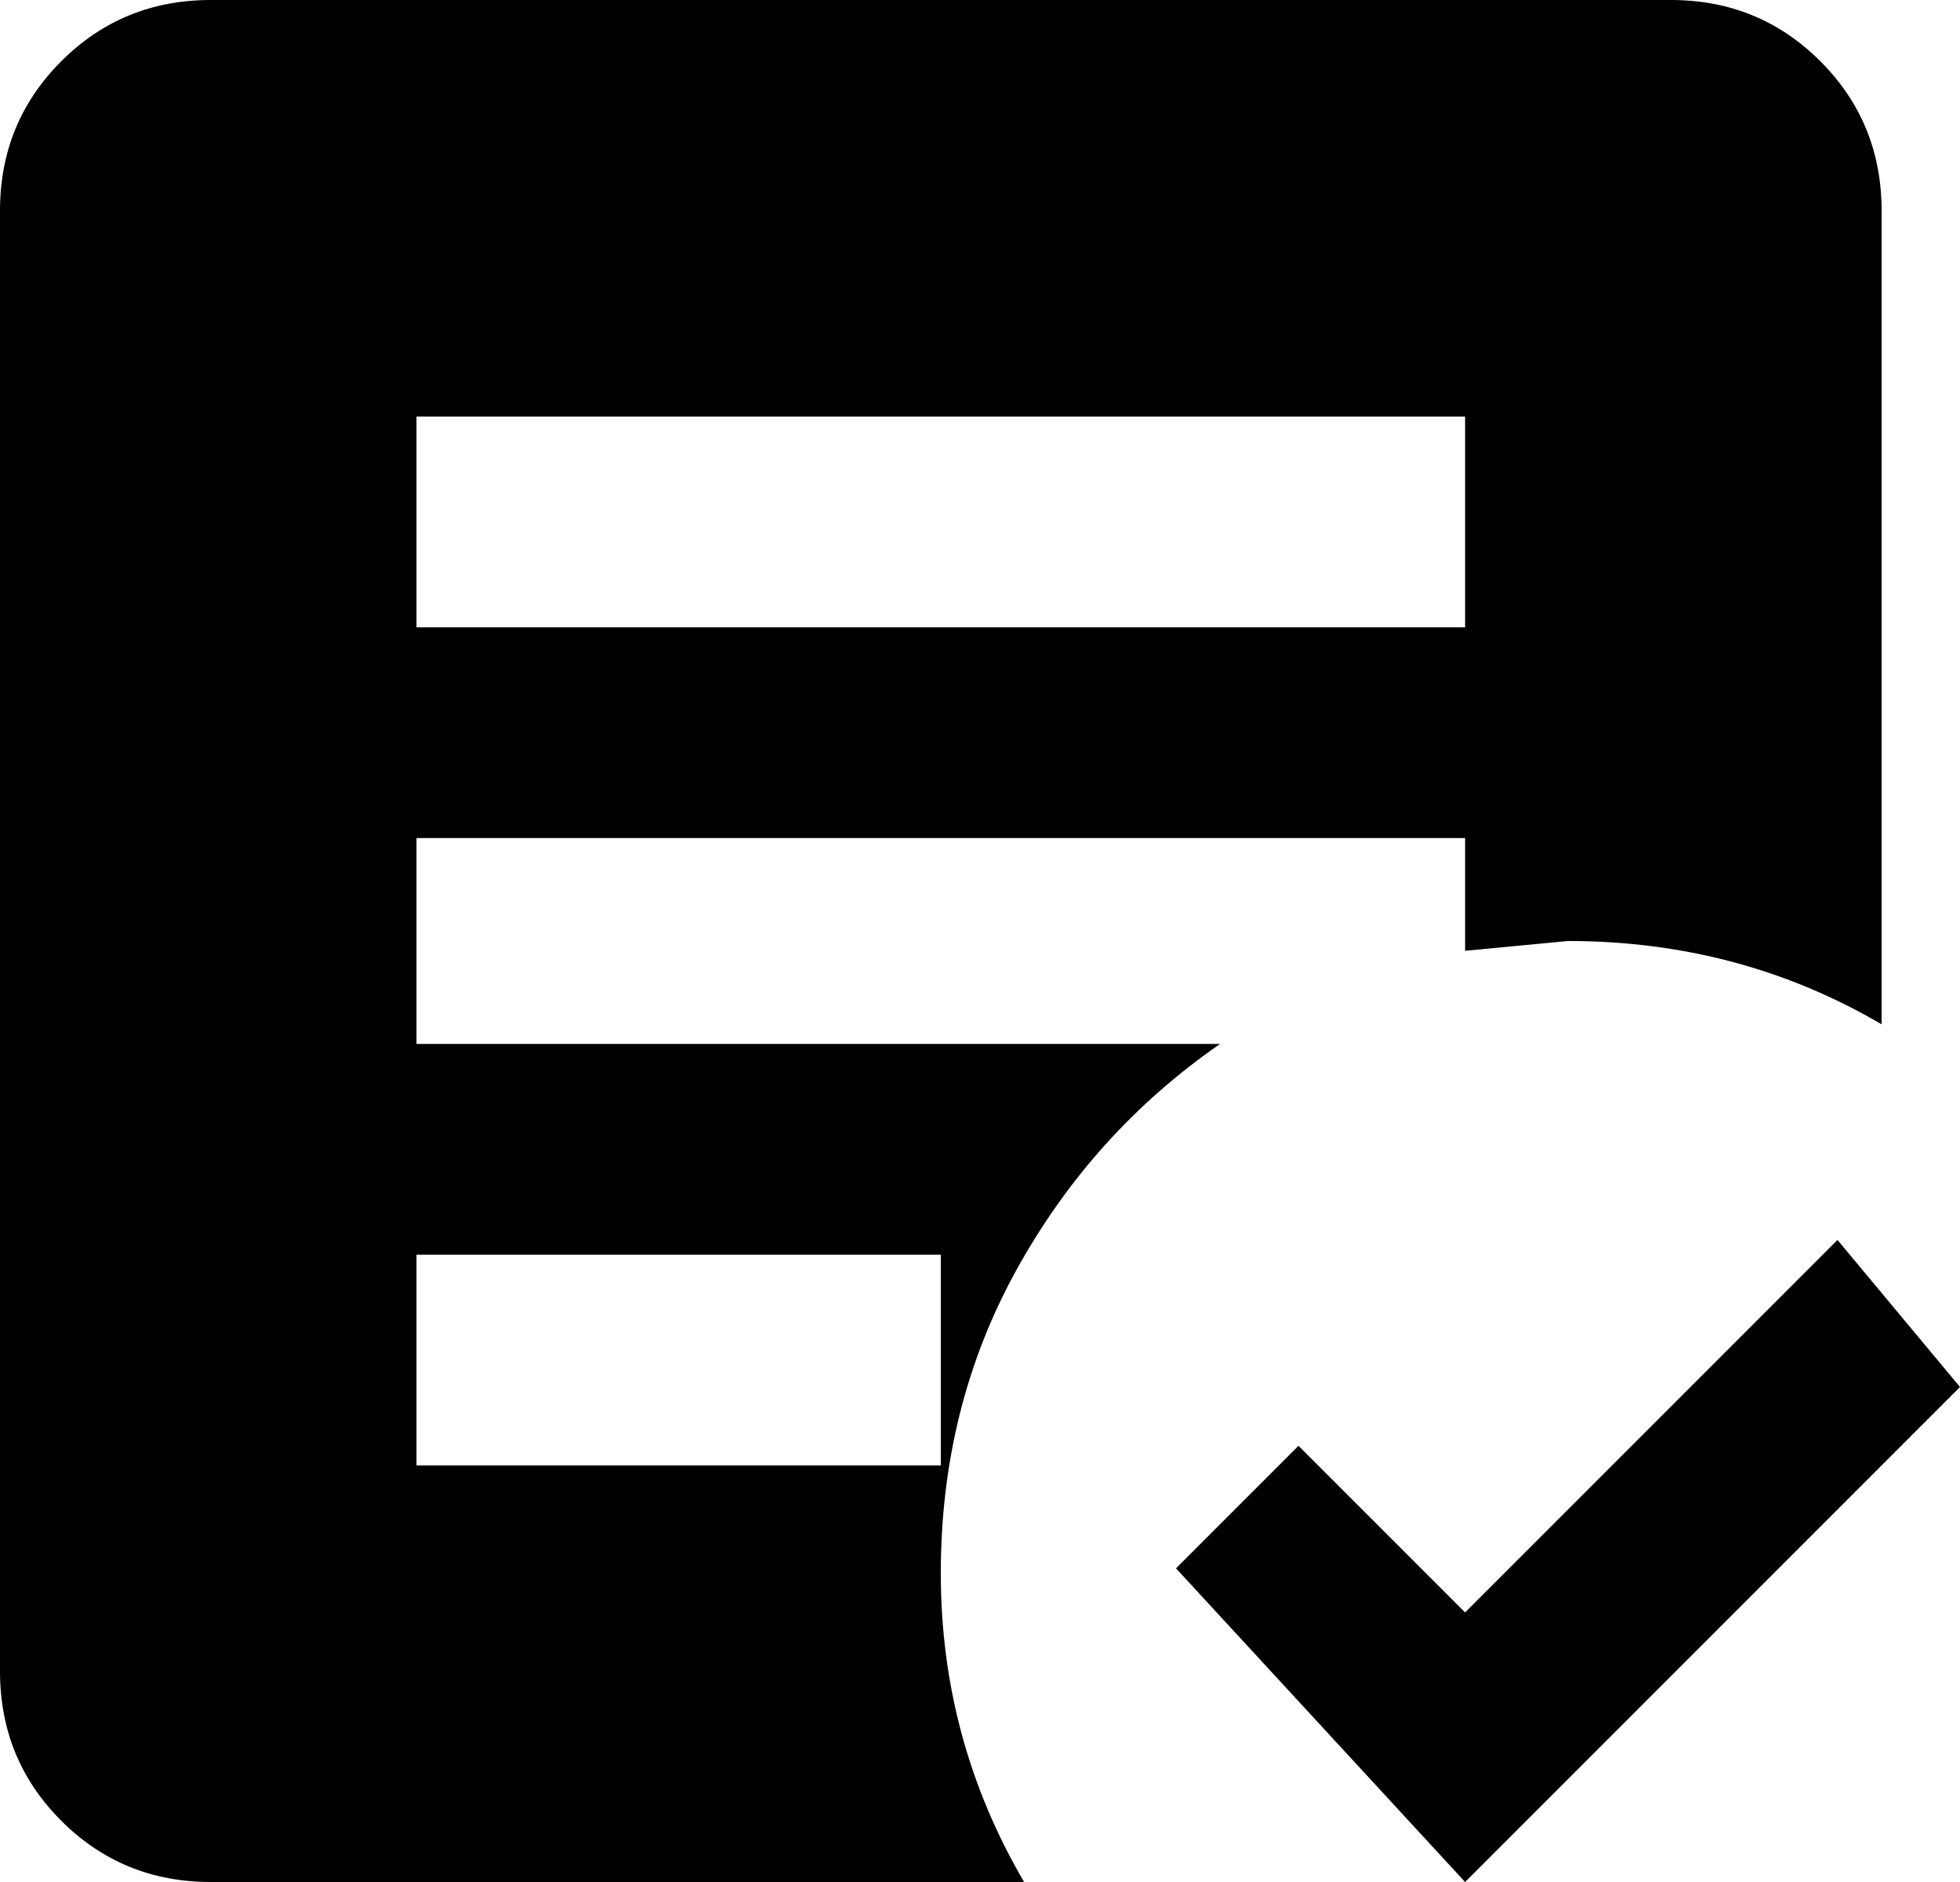 <svg xmlns="http://www.w3.org/2000/svg" viewBox="64 0 400 384">
      <g transform="scale(1 -1) translate(0 -384)">
        <path d="M363 0 304 64 329 89 363 55 439 131 464 101ZM273 0H107Q89 0 76.5 12.5Q64 25 64 43V341Q64 359 76.5 371.5Q89 384 107 384H405Q423 384 435.5 371.5Q448 359 448 341V175Q419 192 384 192L363 190V213H149V171H313Q287 153 271.5 125.0Q256 97 256.0 63.0Q256 29 273 0ZM256 128H149V85H256ZM363 299H149V256H363Z" />
      </g>
    </svg>